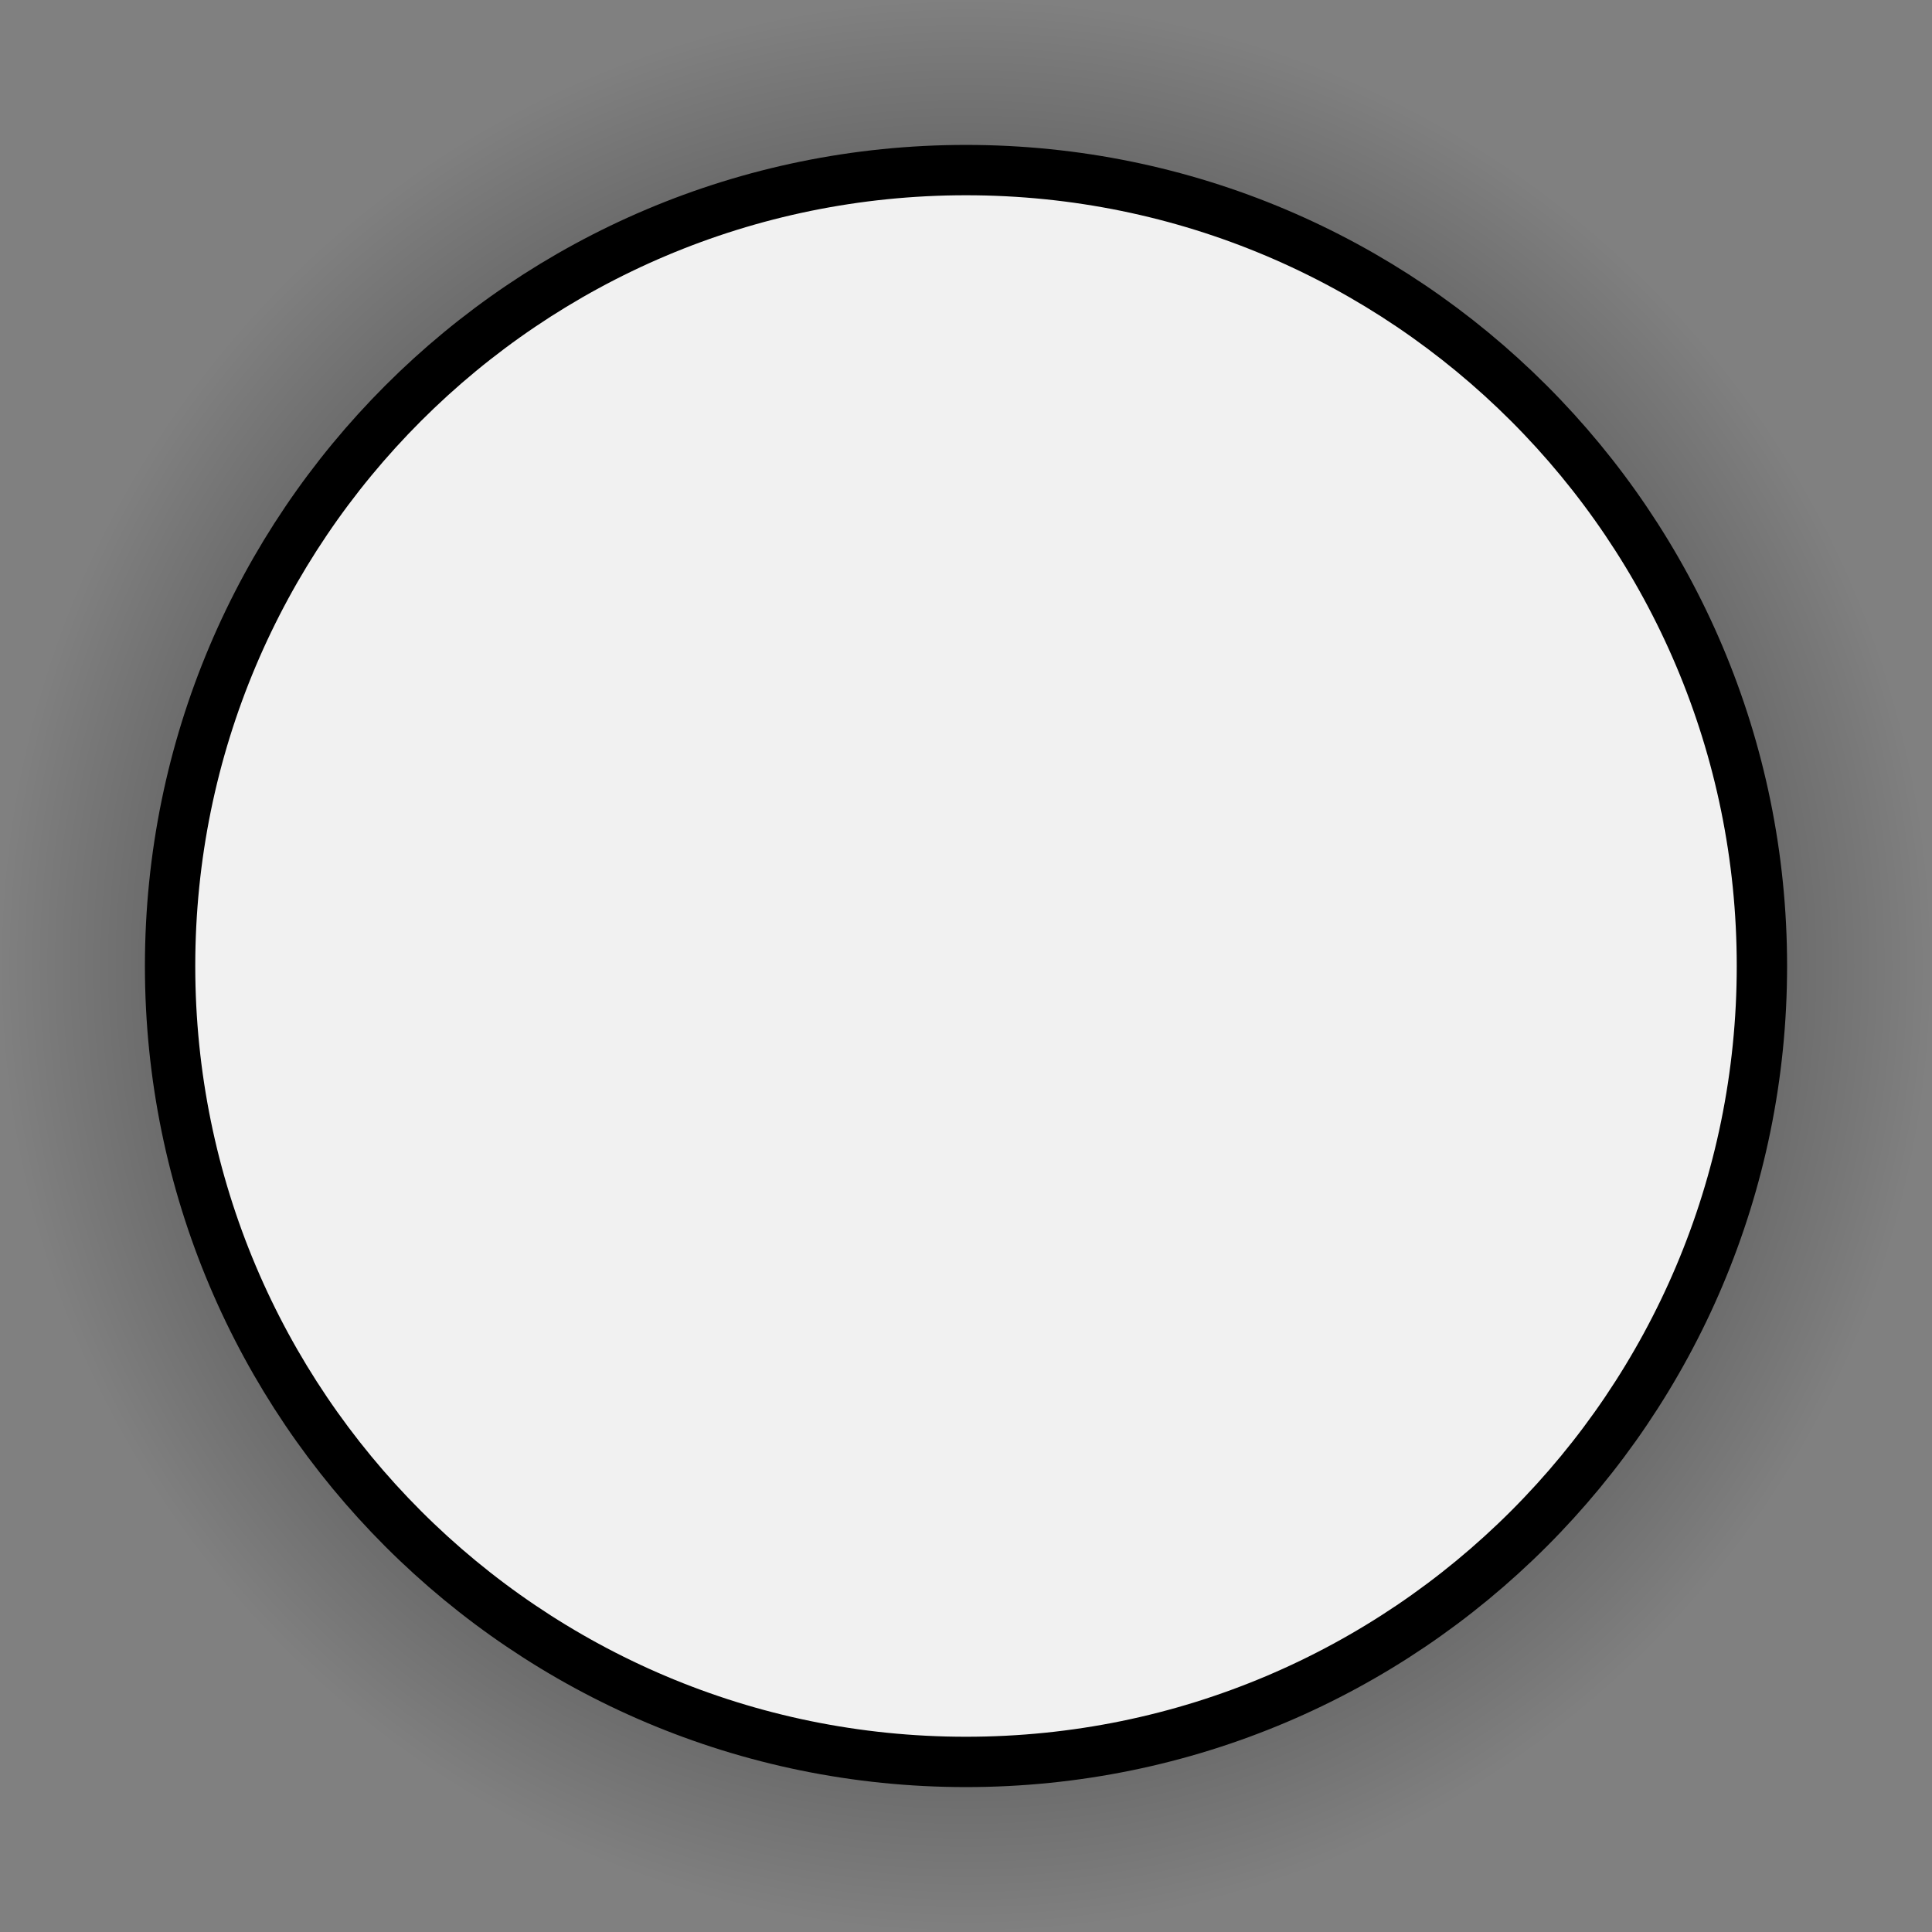 <svg version="1.1" xmlns="http://www.w3.org/2000/svg" xmlns:xlink="http://www.w3.org/1999/xlink" width="383.751" height="383.751" viewBox="0,0,383.751,383.751"><rect x="0" y="0" width="383.751" height="383.751" fill="#808080" stroke="none"/><defs><radialGradient cx="330" cy="180" r="191.876" gradientUnits="userSpaceOnUse" id="color-1"><stop offset="0" stop-color="#000000"/><stop offset="1" stop-color="#000000" stop-opacity="0"/></radialGradient></defs><g transform="translate(-138.124,11.876)"><g data-paper-data="{&quot;isPaintingLayer&quot;:true}" fill-rule="nonzero" stroke-linecap="butt" stroke-linejoin="miter" stroke-miterlimit="10" stroke-dasharray="" stroke-dashoffset="0" style="mix-blend-mode: normal"><path d="M138.124,180c0,-105.97 85.905,-191.876 191.876,-191.876c105.97,0 191.876,85.905 191.876,191.876c0,105.97 -85.905,191.876 -191.876,191.876c-105.97,0 -191.876,-85.905 -191.876,-191.876z" fill="url(#color-1)" stroke="none" stroke-width="0"/><path d="M171.908,180c0,-87.312 70.78,-158.092 158.092,-158.092c87.312,0 158.092,70.78 158.092,158.092c0,87.312 -70.78,158.092 -158.092,158.092c-87.312,0 -158.092,-70.78 -158.092,-158.092z" fill="#f1f1f1" stroke="#000000" stroke-width="10"/></g></g></svg>
